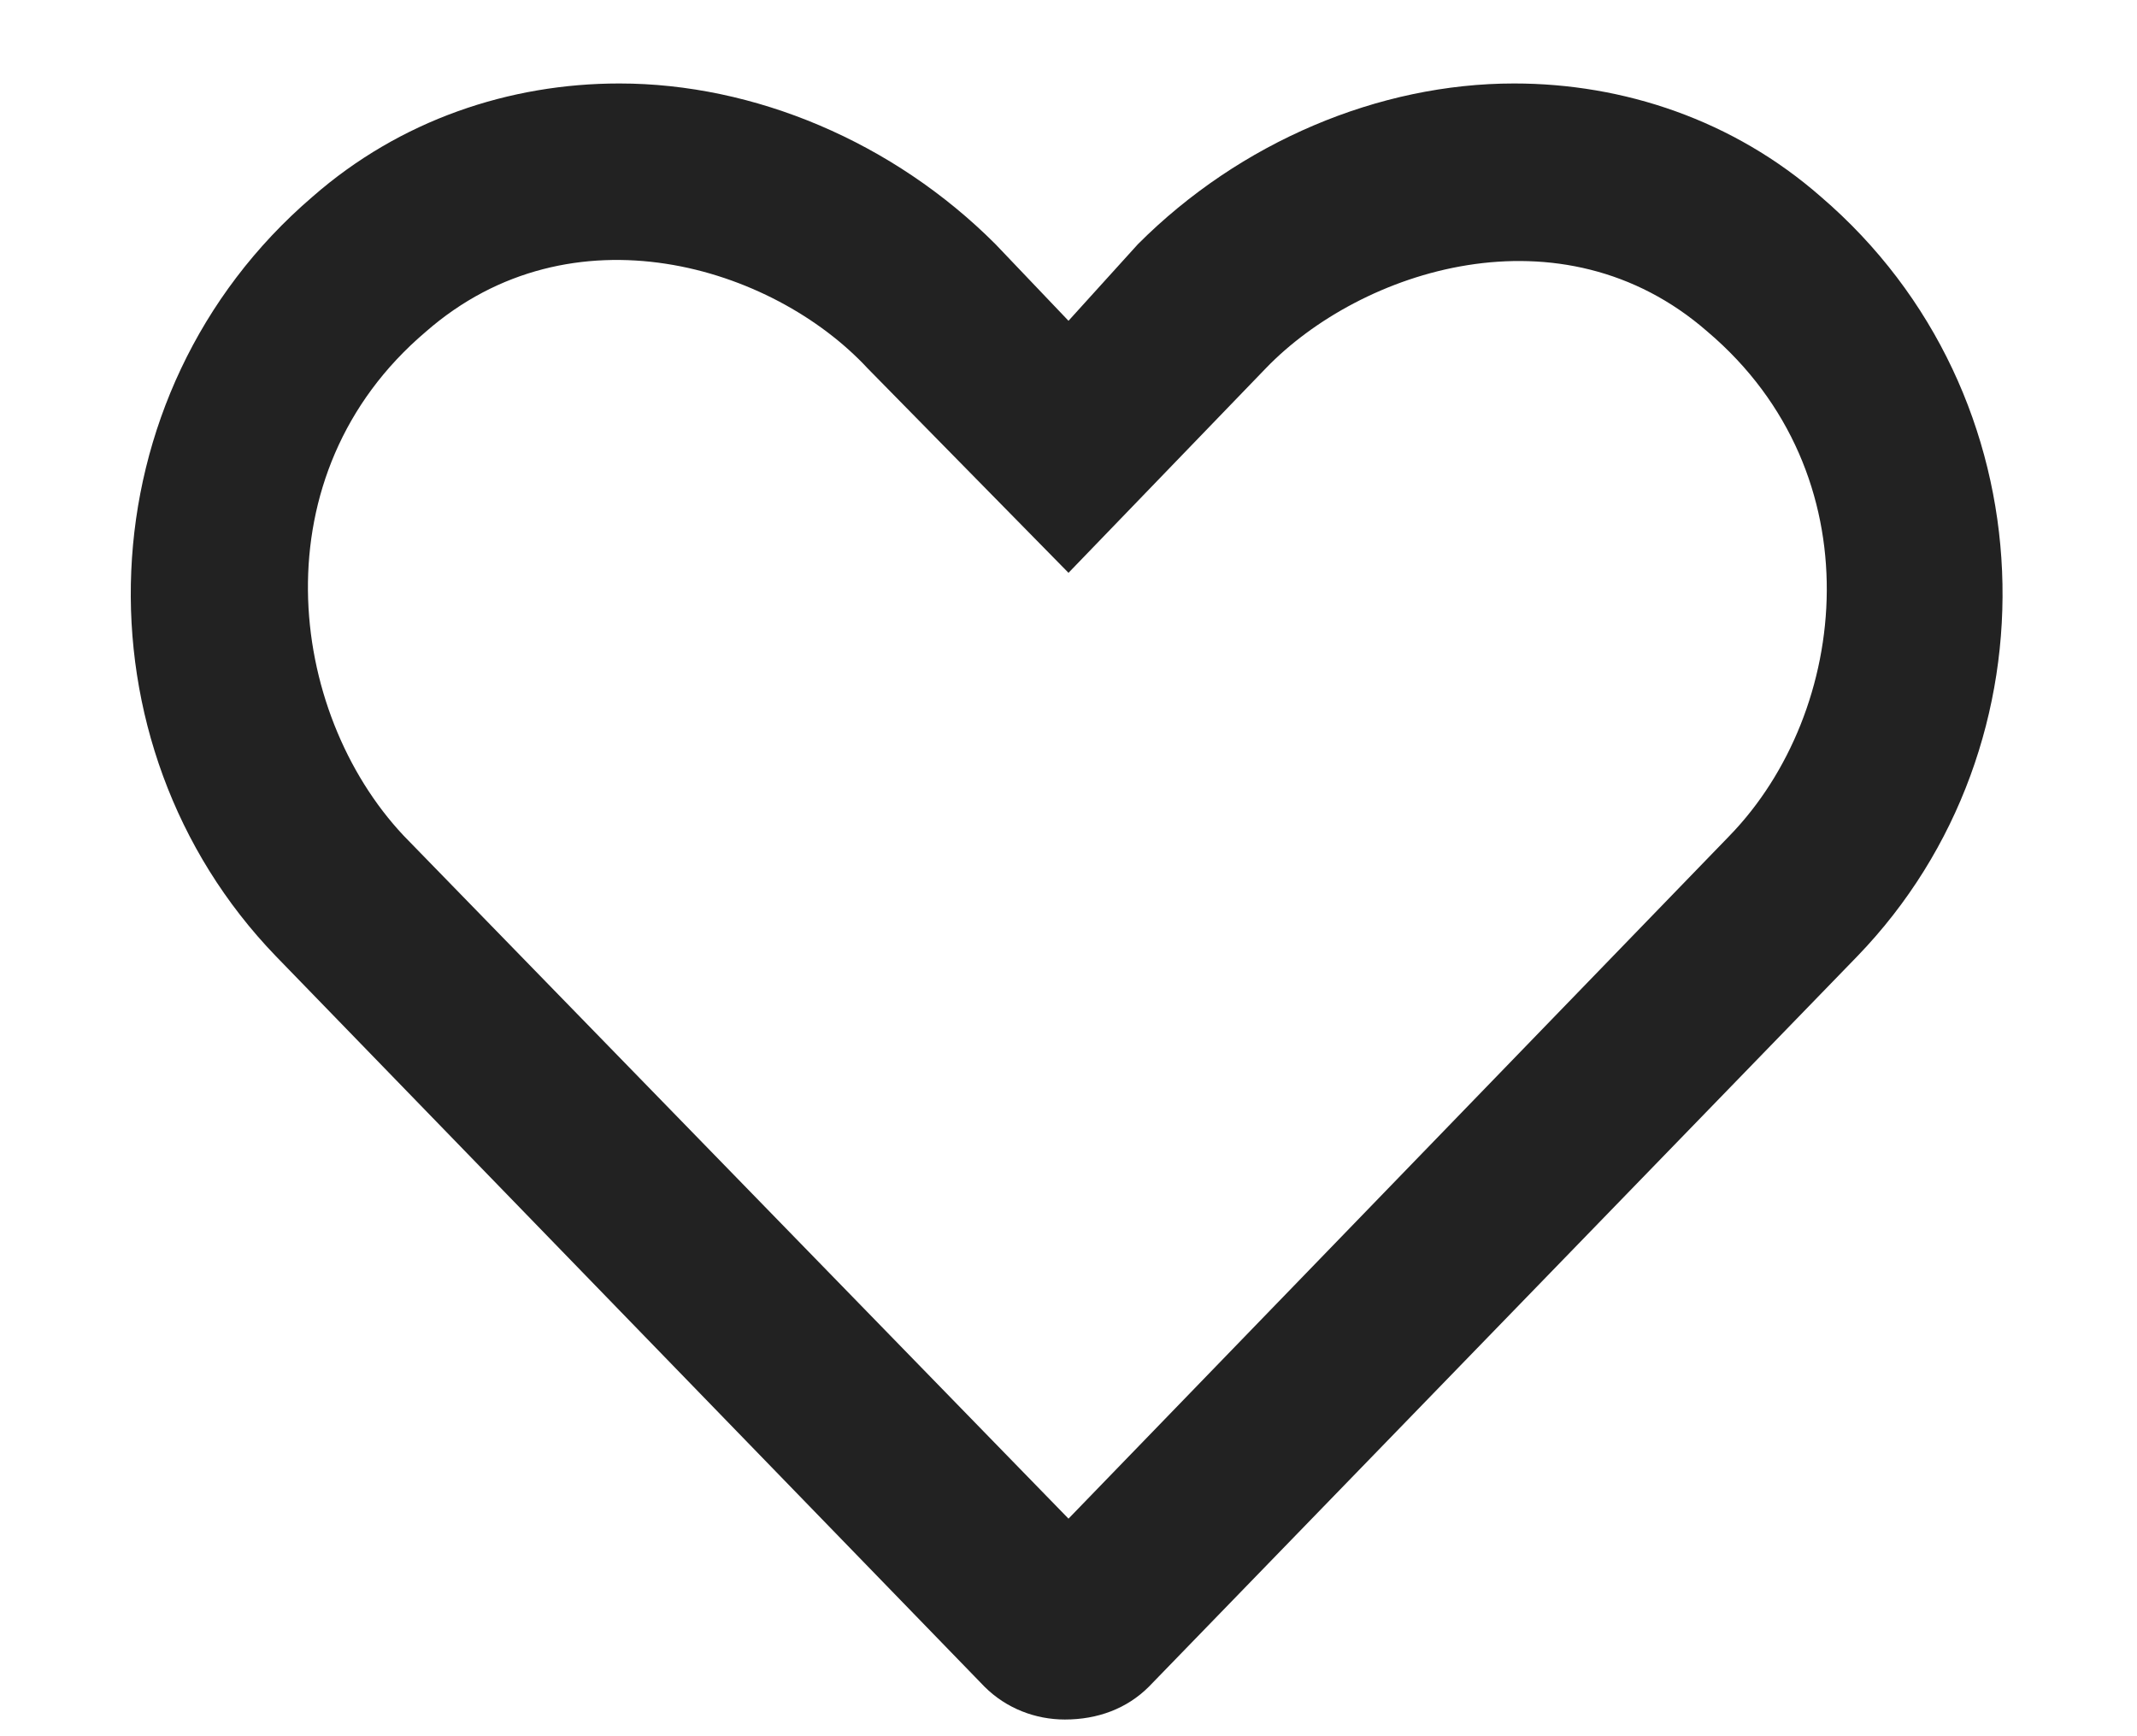 <svg width="16" height="13" viewBox="0 0 16 13" fill="none" xmlns="http://www.w3.org/2000/svg">
<path d="M13.633 1.473C15.355 2.949 15.438 5.574 13.906 7.16L8.602 12.629C8.438 12.793 8.219 12.875 7.973 12.875C7.754 12.875 7.535 12.793 7.371 12.629L2.066 7.16C0.535 5.574 0.617 2.949 2.34 1.473C2.996 0.898 3.816 0.625 4.637 0.625C5.648 0.625 6.688 1.062 7.453 1.828L8 2.402L8.52 1.828C9.285 1.062 10.324 0.625 11.336 0.625C12.156 0.625 12.977 0.898 13.633 1.473ZM12.949 6.258C13.852 5.328 14.043 3.551 12.785 2.484C11.691 1.527 10.188 2.02 9.477 2.758L8 4.289L6.496 2.758C5.785 1.992 4.281 1.527 3.188 2.484C1.93 3.551 2.148 5.328 3.023 6.258L8 11.371L12.949 6.258Z" fill="#222222"/>
</svg>
